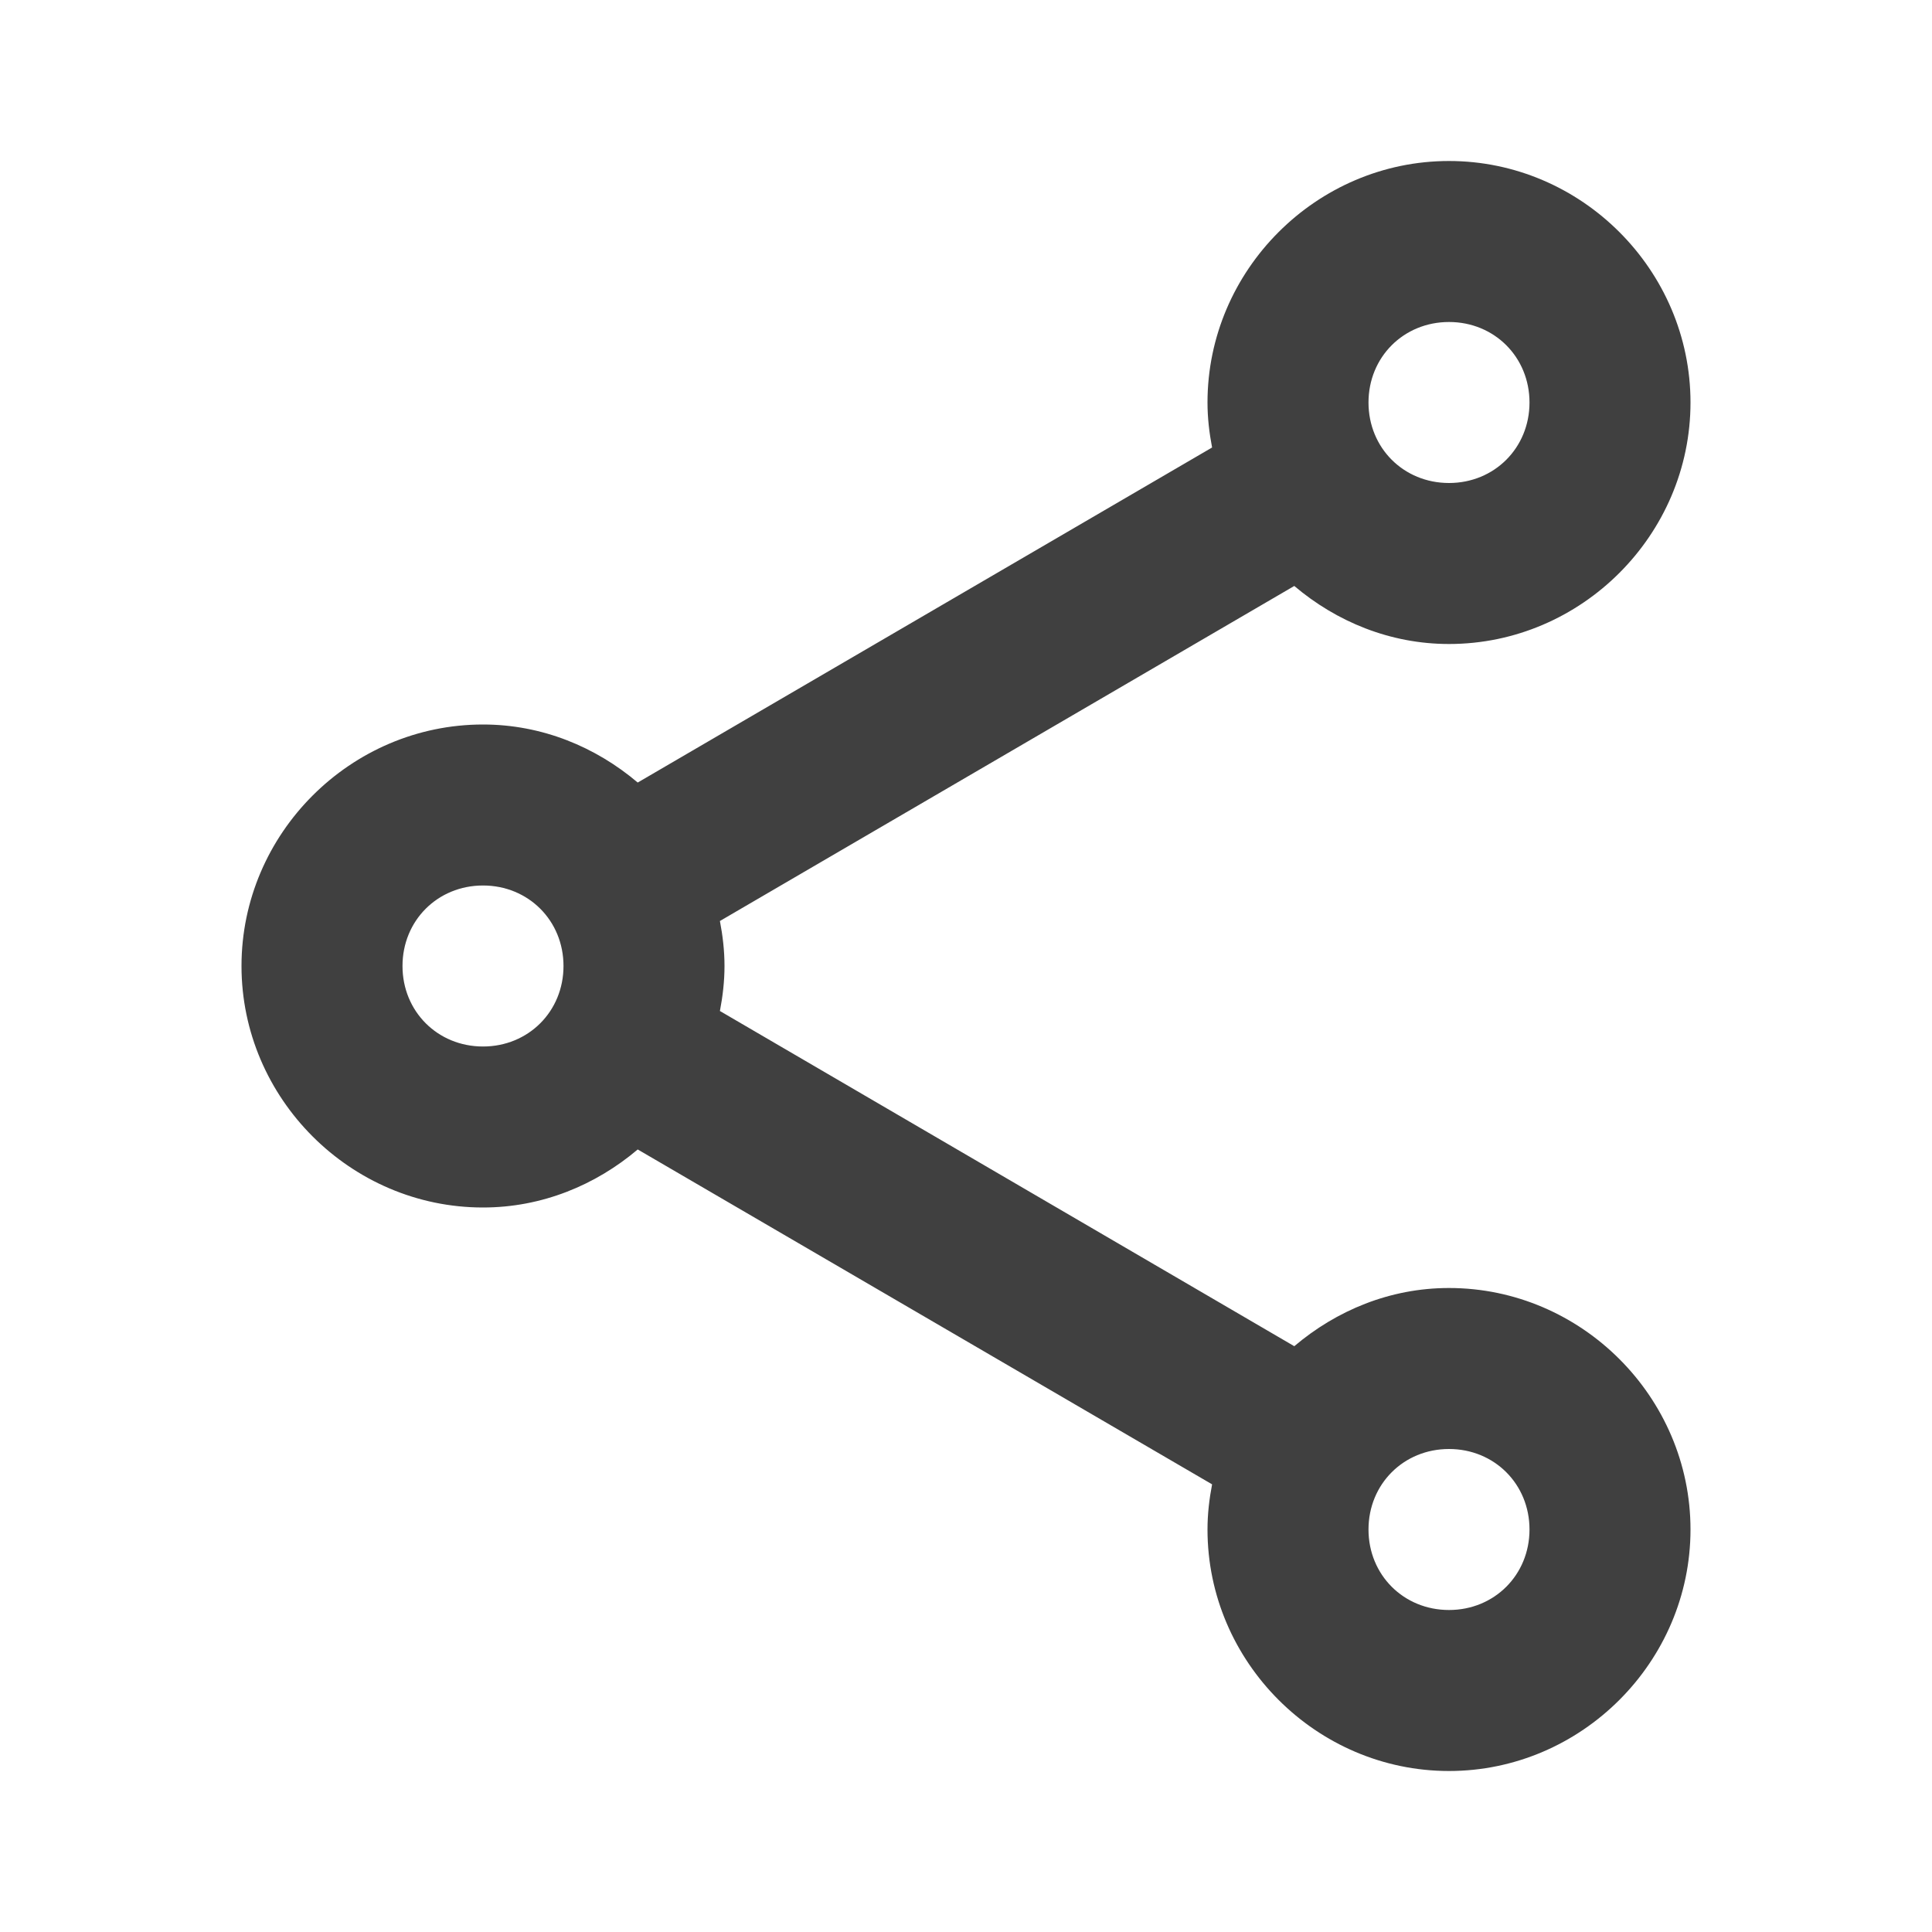 <?xml version="1.0" encoding="UTF-8"?>
<svg width="24px" height="24px" viewBox="0 0 24 24" version="1.1" xmlns="http://www.w3.org/2000/svg" xmlns:xlink="http://www.w3.org/1999/xlink">
    <title>icon/network</title>
    <g id="Icons" stroke="none" stroke-width="1" fill="none" fill-rule="evenodd">
        <g id="icon/network" fill="#404040">
            <path d="M18,2 C16.355,2 15,3.355 15,5 C15,5.191 15.022,5.377 15.057,5.559 L7.922,9.721 C7.399,9.278 6.732,9 6,9 C4.355,9 3,10.355 3,12 C3,13.645 4.355,15 6,15 C6.732,15 7.399,14.722 7.922,14.279 L15.057,18.439 C15.022,18.622 15,18.808 15,19 C15,20.645 16.355,22 18,22 C19.645,22 21,20.645 21,19 C21,17.355 19.645,16 18,16 C17.267,16 16.602,16.279 16.078,16.723 L8.943,12.559 C8.978,12.377 9,12.191 9,12 C9,11.809 8.978,11.623 8.943,11.441 L16.078,7.279 C16.601,7.722 17.268,8 18,8 C19.645,8 21,6.645 21,5 C21,3.355 19.645,2 18,2 Z M18,4 C18.564,4 19,4.436 19,5 C19,5.564 18.564,6 18,6 C17.436,6 17,5.564 17,5 C17,4.436 17.436,4 18,4 Z M6,11 C6.564,11 7,11.436 7,12 C7,12.564 6.564,13 6,13 C5.436,13 5,12.564 5,12 C5,11.436 5.436,11 6,11 Z M18,18 C18.564,18 19,18.436 19,19 C19,19.564 18.564,20 18,20 C17.436,20 17,19.564 17,19 C17,18.436 17.436,18 18,18 Z" id="Network"></path>
        </g>
    </g>
</svg>